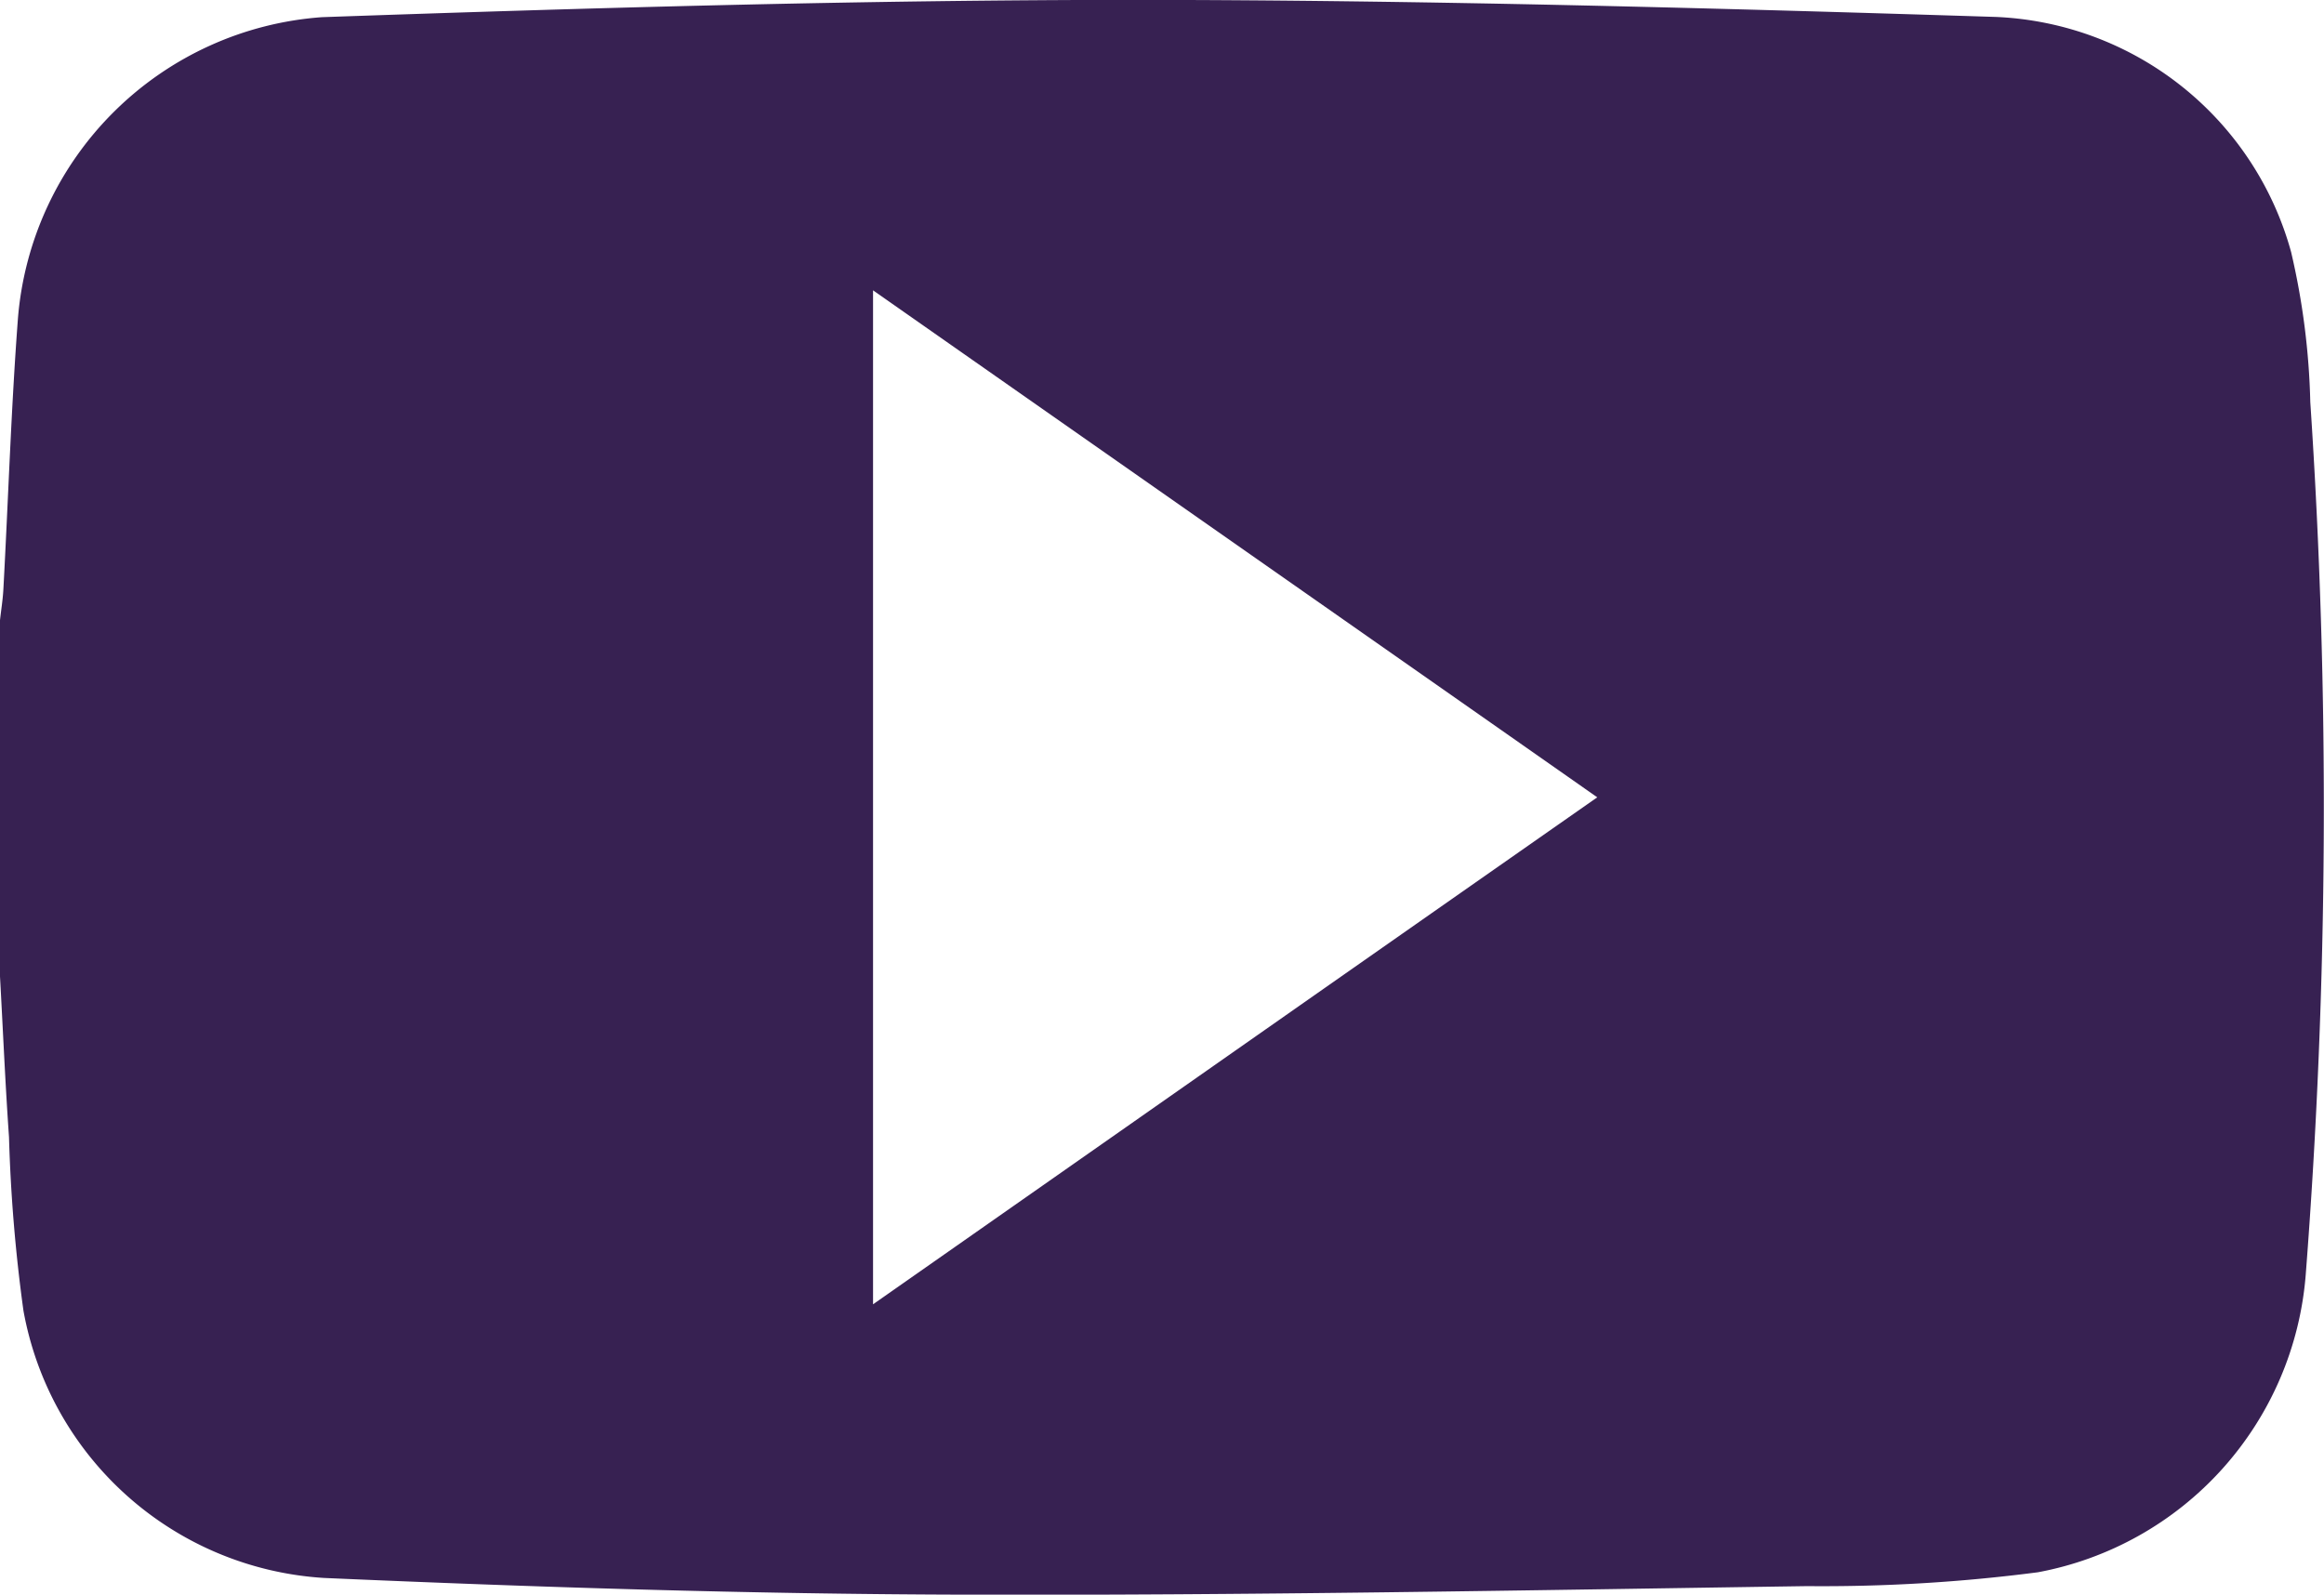 <svg xmlns="http://www.w3.org/2000/svg" xmlns:xlink="http://www.w3.org/1999/xlink" width="81.863" height="56.178" viewBox="0 0 81.863 56.178">
  <defs>
    <clipPath id="clip-path">
      <rect width="81.863" height="56.178" fill="none"/>
    </clipPath>
    <clipPath id="clip-path-2">
      <rect id="Rectangle_323" data-name="Rectangle 323" width="81.863" height="56.178" fill="#372152"/>
    </clipPath>
  </defs>
  <g id="Repeat_Grid_1" data-name="Repeat Grid 1" clip-path="url(#clip-path)">
    <g id="Group_783" data-name="Group 783" transform="translate(-345.532 -178.137)">
      <g id="Group_783-2" data-name="Group 783" transform="translate(345.532 178.136)" clip-path="url(#clip-path-2)">
        <path id="Path_475" data-name="Path 475" d="M376.286,188.367V224.09c8.539-5.978,16.985-11.9,25.511-17.861-8.553-5.992-16.985-11.89-25.511-17.861m-30.754,24.094V200c.04-.368.1-.729.12-1.1.174-3.19.274-6.386.515-9.569a11.58,11.58,0,0,1,10.706-10.586c9.549-.334,19.112-.609,28.674-.609,10.091.007,20.182.281,30.272.6a11.282,11.282,0,0,1,10.419,8.285,25.736,25.736,0,0,1,.675,5.283,213.37,213.37,0,0,1-.16,30.734,11.589,11.589,0,0,1-9.436,10.492,58.763,58.763,0,0,1-8.125.488c-9.93.147-19.867.334-29.8.3-7.483-.02-14.972-.261-22.448-.588a11.477,11.477,0,0,1-10.585-9.415,56.384,56.384,0,0,1-.509-6.119c-.134-1.906-.214-3.818-.321-5.731" transform="translate(-345.533 -178.139)" fill="#372152"/>
      </g>
    </g>
  </g>
</svg>
